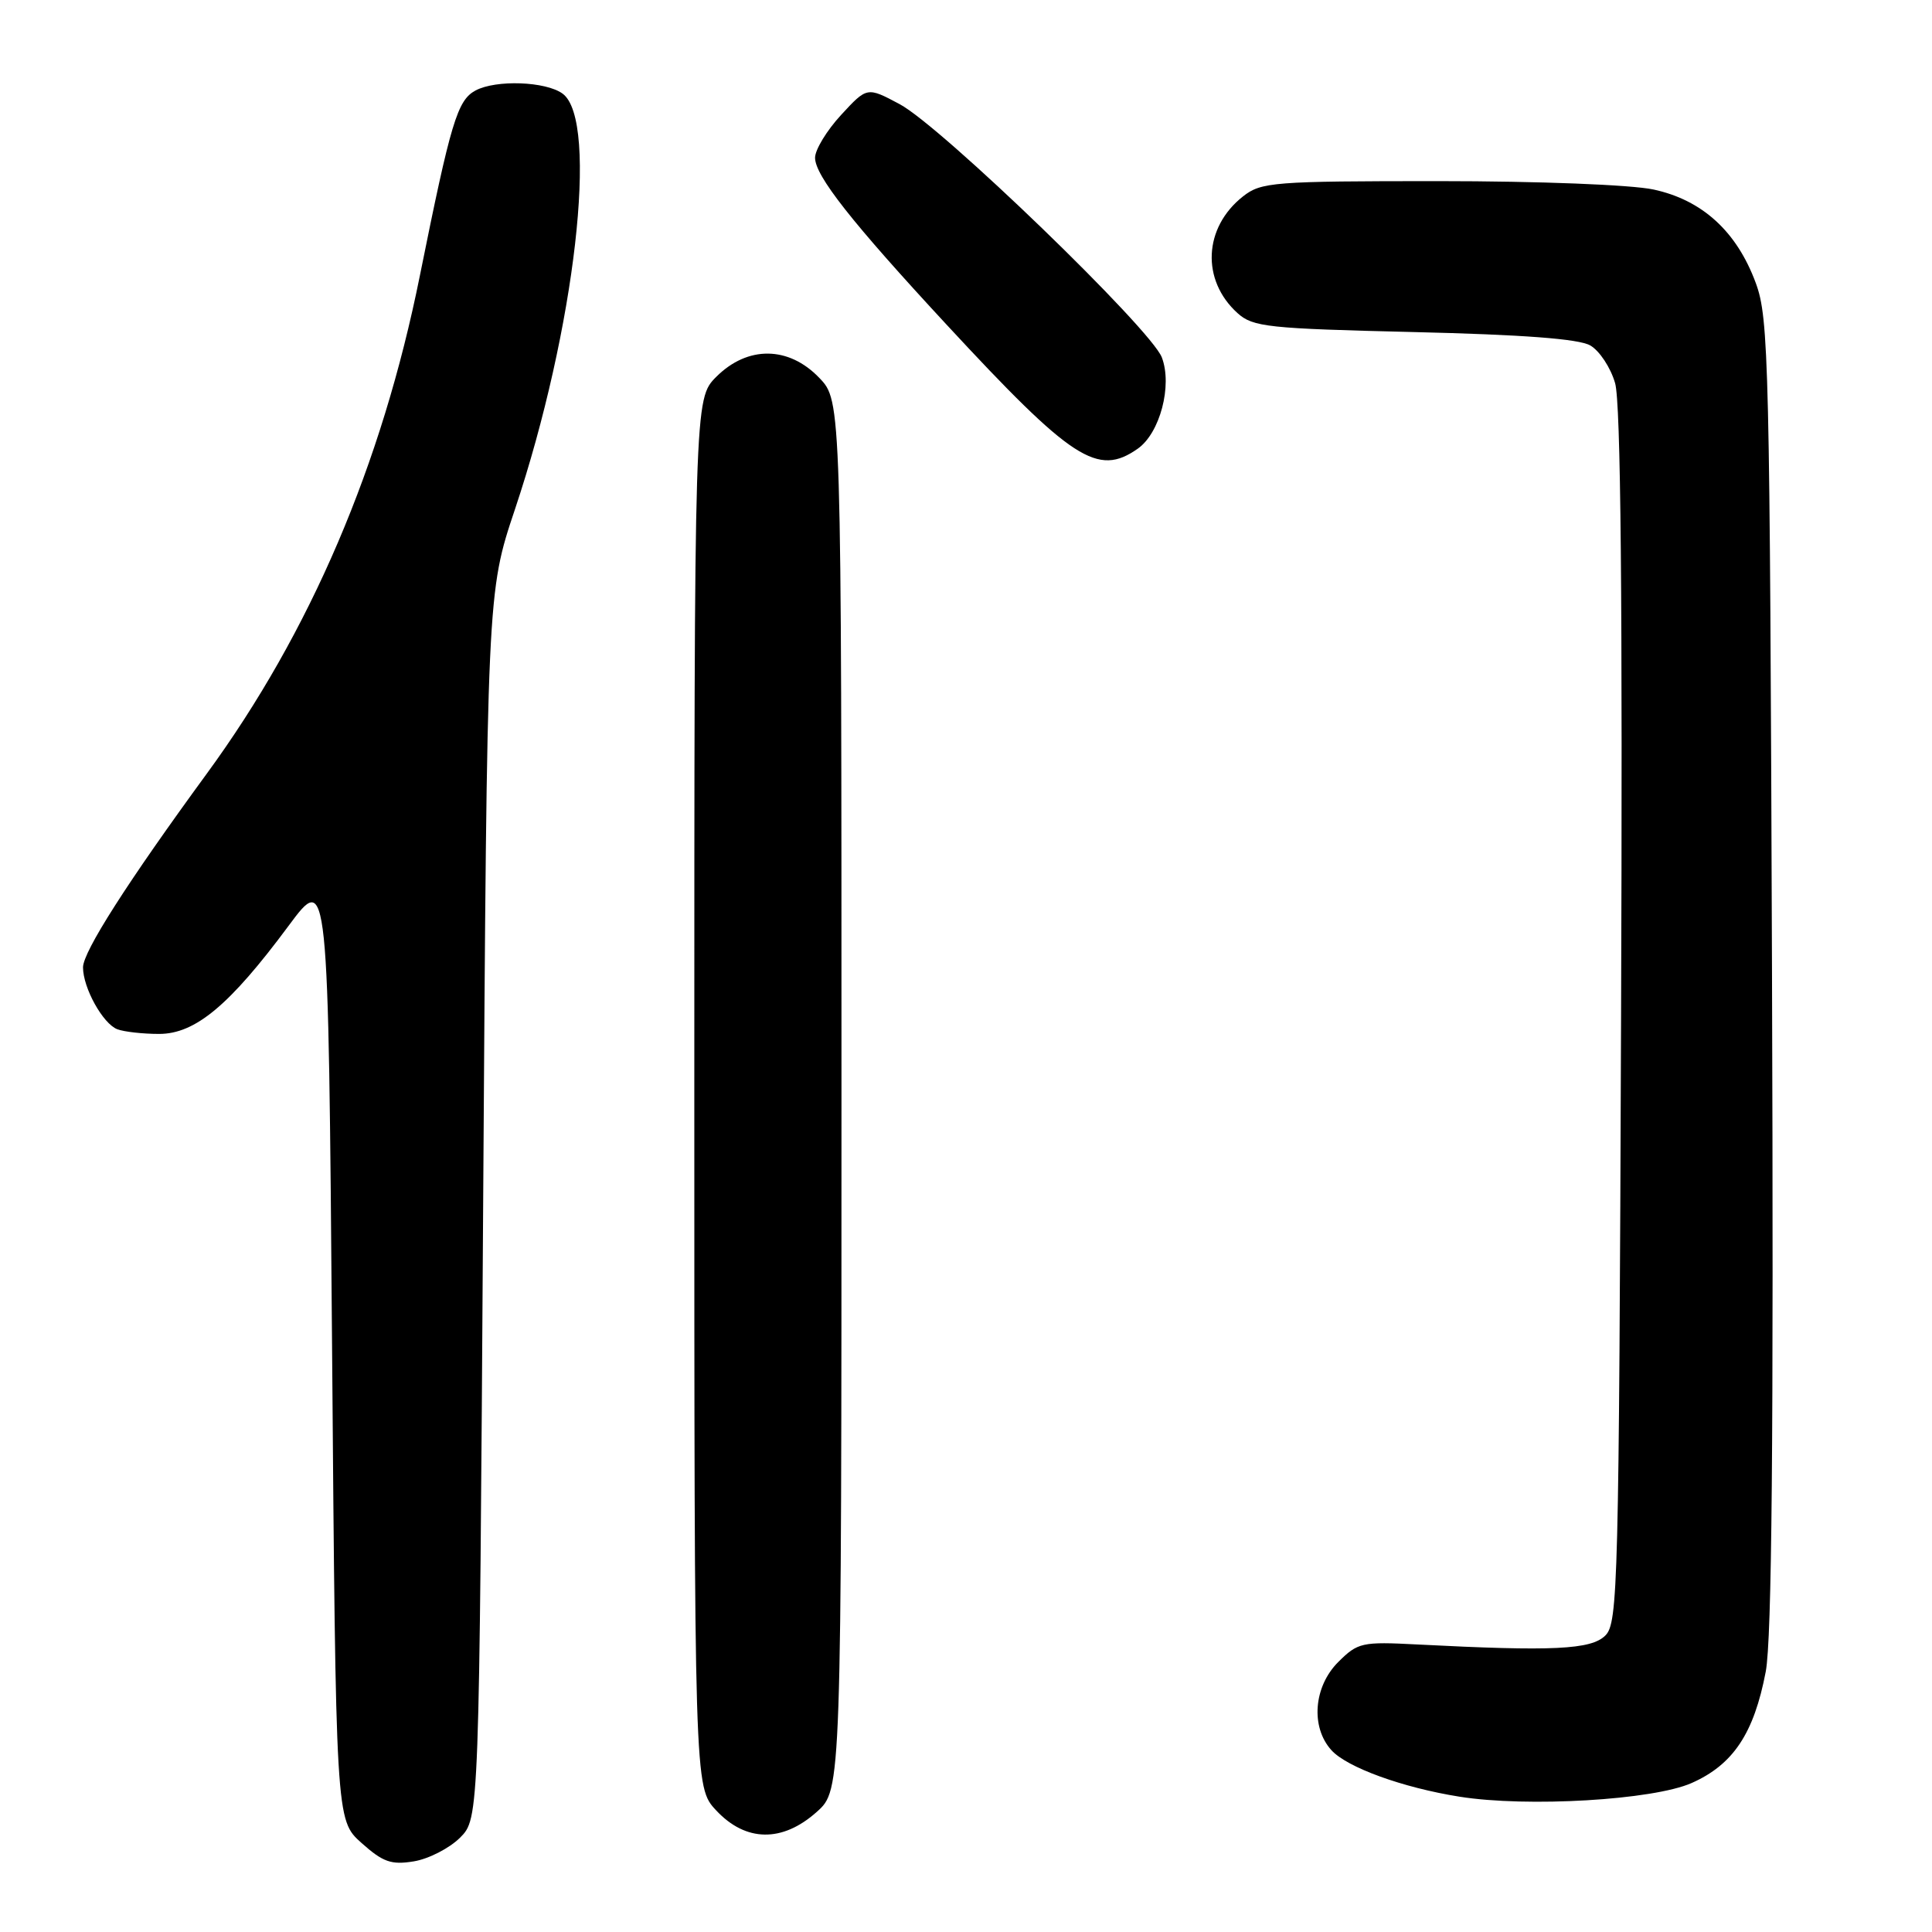 <?xml version="1.0" encoding="UTF-8" standalone="no"?>
<!DOCTYPE svg PUBLIC "-//W3C//DTD SVG 1.1//EN" "http://www.w3.org/Graphics/SVG/1.1/DTD/svg11.dtd" >
<svg xmlns="http://www.w3.org/2000/svg" xmlns:xlink="http://www.w3.org/1999/xlink" version="1.1" viewBox="0 0 256 256">
 <g >
 <path fill="currentColor"
d=" M 60.95 243.51 C 63.50 240.96 63.50 240.96 64.02 159.73 C 64.54 78.50 64.54 78.50 68.23 67.50 C 76.21 43.65 79.39 15.95 74.55 12.41 C 72.32 10.78 65.73 10.54 63.01 11.99 C 60.60 13.29 59.74 16.15 55.64 36.50 C 50.60 61.60 41.12 83.75 27.41 102.50 C 16.89 116.89 11.00 126.11 11.00 128.18 C 11.00 130.90 13.63 135.64 15.54 136.38 C 16.44 136.72 18.93 137.00 21.08 137.00 C 25.88 137.00 30.44 133.19 38.22 122.70 C 43.50 115.58 43.50 115.58 44.00 178.37 C 44.50 241.16 44.50 241.16 47.89 244.19 C 50.74 246.74 51.84 247.13 54.83 246.64 C 56.79 246.32 59.54 244.91 60.95 243.51 Z  M 108.23 240.08 C 111.50 237.16 111.50 237.16 111.50 145.15 C 111.50 53.13 111.50 53.13 108.56 50.07 C 104.51 45.84 99.07 45.78 94.92 49.92 C 92.00 52.85 92.00 52.85 92.00 144.82 C 92.00 236.79 92.00 236.79 94.90 239.89 C 98.82 244.09 103.67 244.16 108.23 240.08 Z  M 224.15 236.26 C 229.66 233.82 232.41 229.69 233.97 221.50 C 234.78 217.21 235.02 190.82 234.80 129.00 C 234.51 47.84 234.38 42.19 232.65 37.50 C 230.13 30.67 225.56 26.50 219.09 25.11 C 216.12 24.48 203.92 24.00 190.59 24.00 C 168.72 24.00 167.11 24.13 164.71 26.02 C 159.47 30.14 159.14 37.13 163.99 41.50 C 166.02 43.33 168.01 43.54 187.35 44.00 C 201.75 44.34 209.21 44.90 210.71 45.77 C 211.93 46.46 213.42 48.71 214.01 50.77 C 214.76 53.35 215.01 79.19 214.80 134.71 C 214.52 210.13 214.39 215.04 212.72 216.71 C 210.84 218.59 205.77 218.83 187.78 217.90 C 180.46 217.52 179.92 217.64 177.33 220.22 C 174.06 223.48 173.64 228.84 176.42 231.91 C 178.48 234.19 185.85 236.87 193.39 238.07 C 202.37 239.50 219.05 238.52 224.15 236.26 Z  M 150.75 59.46 C 153.70 57.40 155.37 51.09 153.95 47.36 C 152.51 43.59 124.68 16.70 119.19 13.79 C 114.89 11.50 114.89 11.50 111.44 15.24 C 109.55 17.29 108.00 19.84 108.00 20.90 C 108.00 23.28 112.83 29.42 125.41 43.00 C 142.09 61.01 145.44 63.18 150.75 59.46 Z "/>
</g>
</svg>